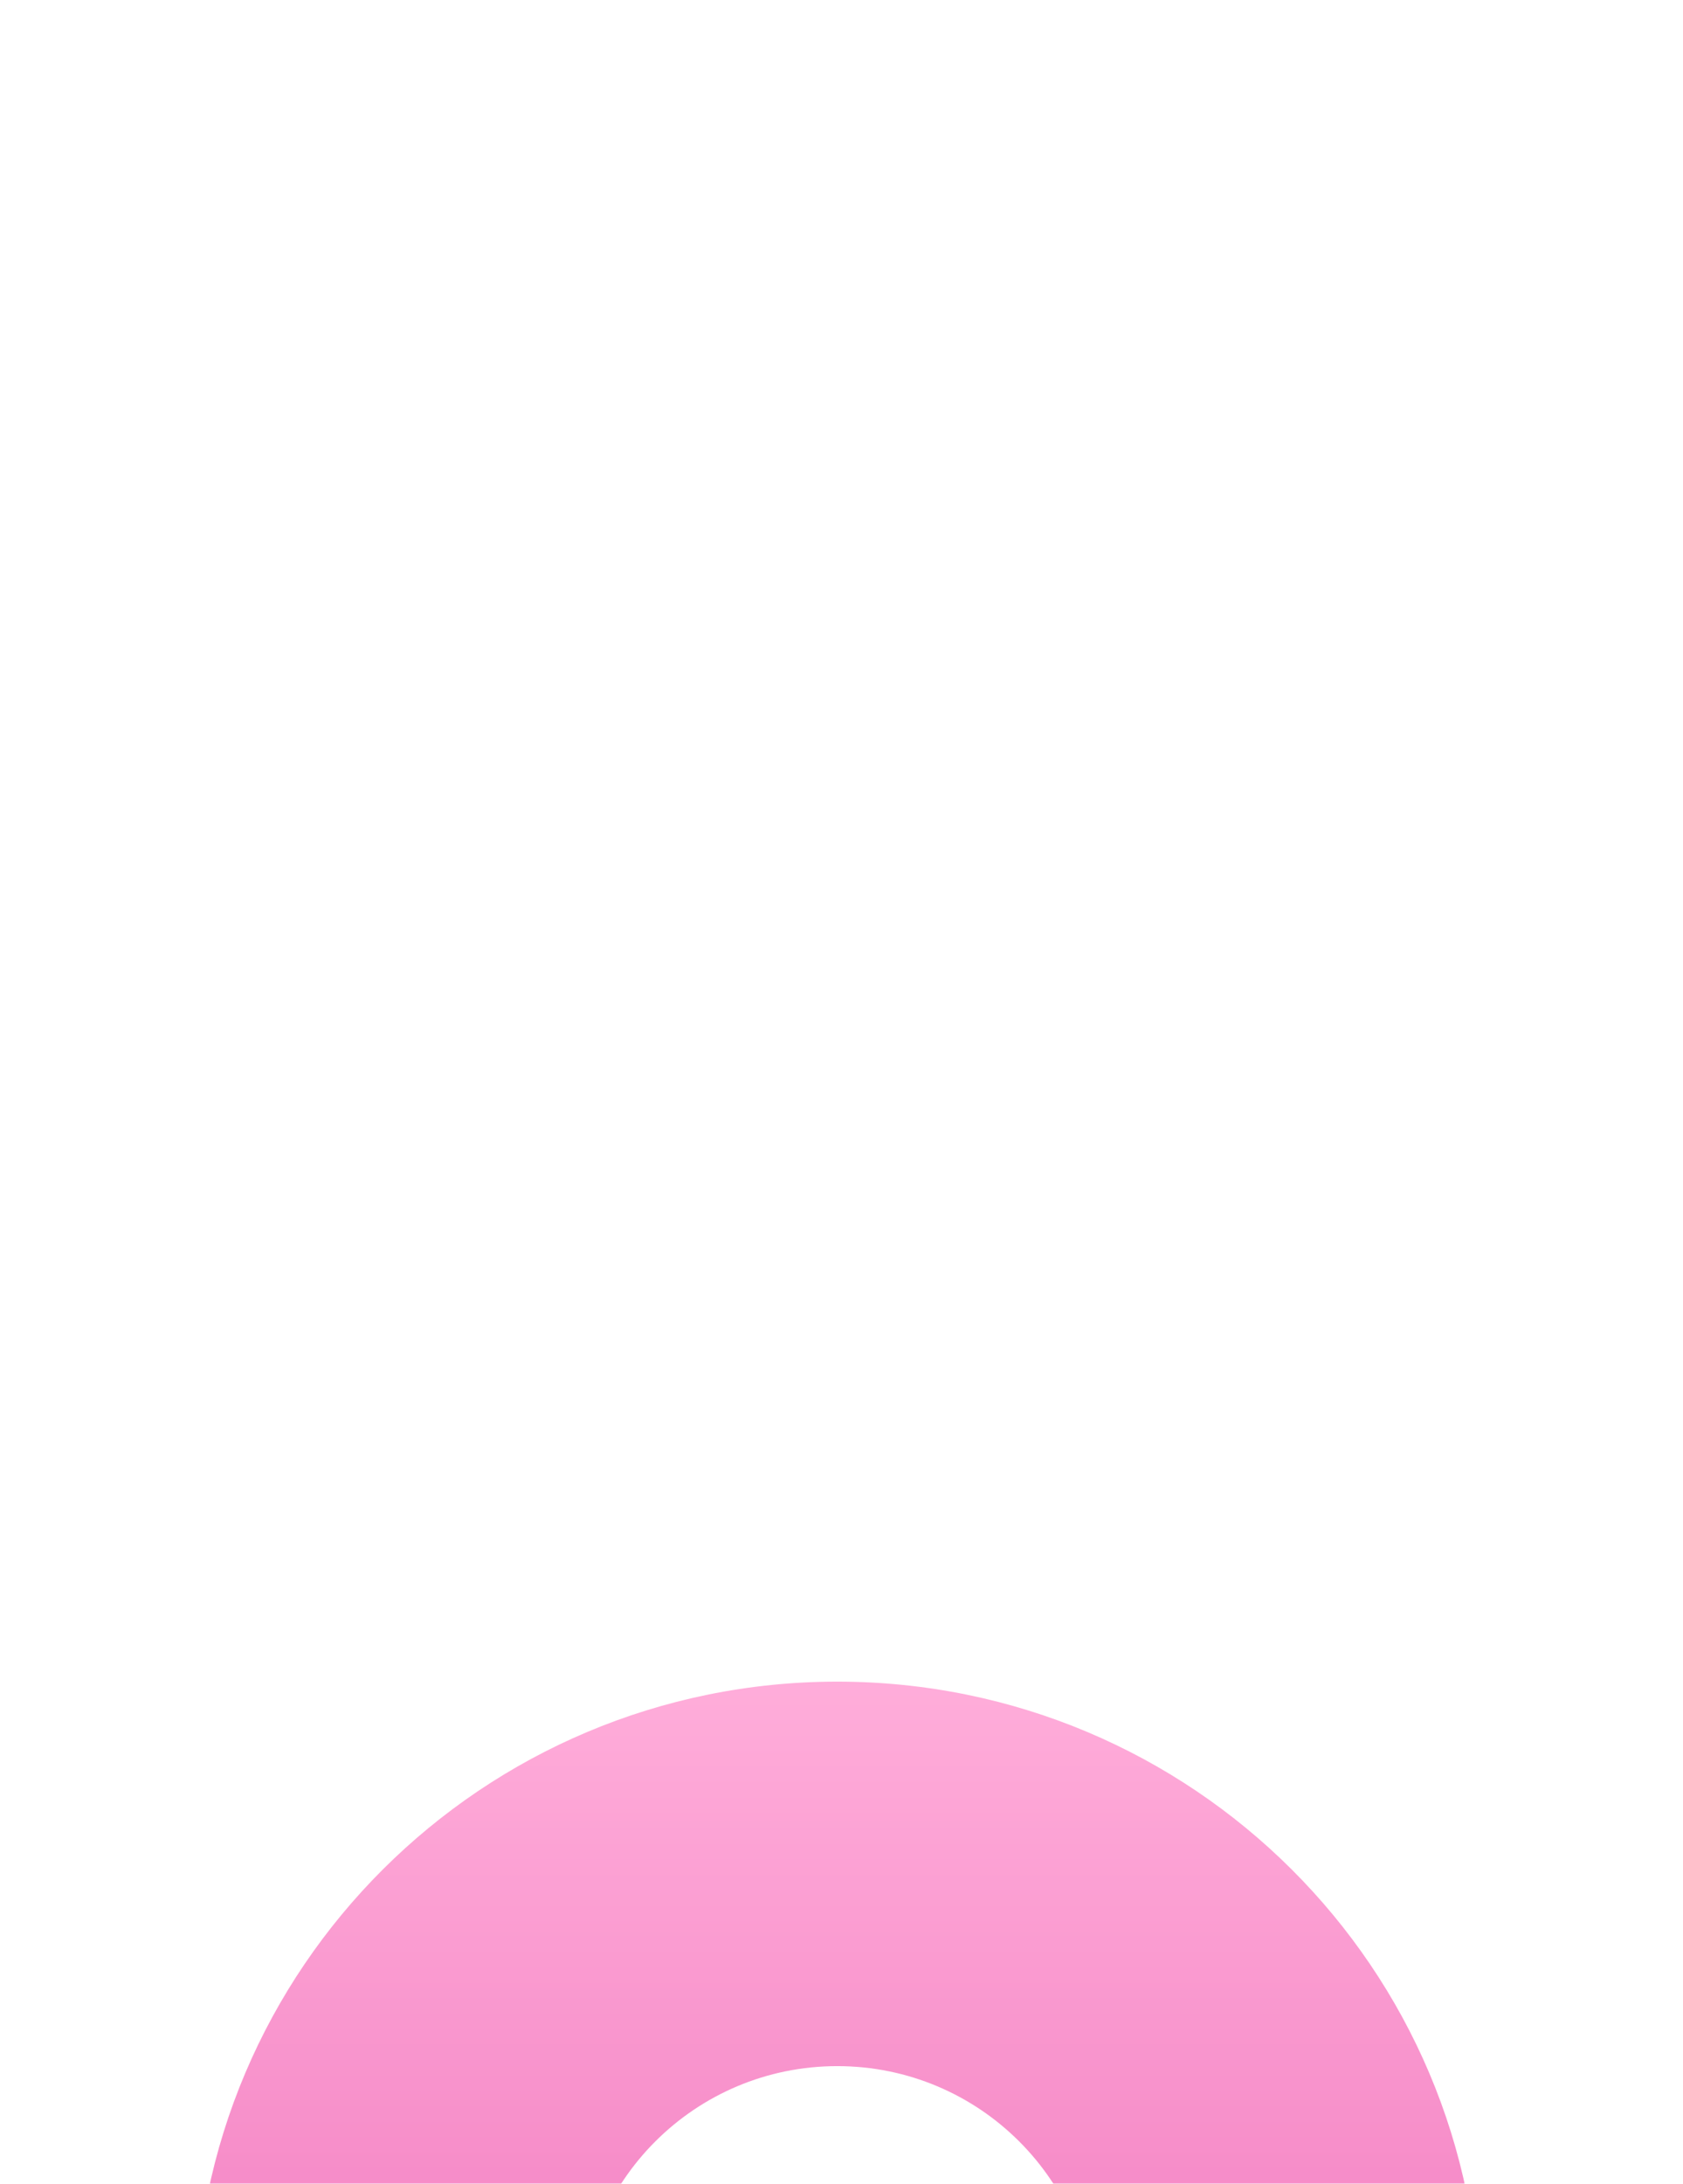 <svg width="101" height="131" viewBox="0 0 101 131" fill="none" xmlns="http://www.w3.org/2000/svg">
<g clip-path="url(#clip0_168_194)">
<g filter="url(#filter0_ddddd_168_194)">
<path fill-rule="evenodd" clip-rule="evenodd" d="M50.246 56.3C58.763 56.3 65.668 49.415 65.668 40.923C65.668 32.431 58.763 25.546 50.246 25.546C41.728 25.546 34.823 32.431 34.823 40.923C34.823 49.415 41.728 56.3 50.246 56.3ZM50.246 79.365C71.54 79.365 88.802 62.154 88.802 40.923C88.802 19.692 71.54 2.481 50.246 2.481C28.952 2.481 11.69 19.692 11.69 40.923C11.69 62.154 28.952 79.365 50.246 79.365Z" fill="url(#paint0_linear_168_194)"/>
</g>
</g>
<defs>
<filter id="filter0_ddddd_168_194" x="-1.111" y="0.081" width="102.712" height="136.884" filterUnits="userSpaceOnUse" color-interpolation-filters="sRGB">
<feFlood flood-opacity="0" result="BackgroundImageFix"/>
<feColorMatrix in="SourceAlpha" type="matrix" values="0 0 0 0 0 0 0 0 0 0 0 0 0 0 0 0 0 0 127 0" result="hardAlpha"/>
<feOffset dy="1.6"/>
<feGaussianBlur stdDeviation="2"/>
<feColorMatrix type="matrix" values="0 0 0 0 0.812 0 0 0 0 0.125 0 0 0 0 0.525 0 0 0 0.29 0"/>
<feBlend mode="normal" in2="BackgroundImageFix" result="effect1_dropShadow_168_194"/>
<feColorMatrix in="SourceAlpha" type="matrix" values="0 0 0 0 0 0 0 0 0 0 0 0 0 0 0 0 0 0 127 0" result="hardAlpha"/>
<feOffset dy="7.2"/>
<feGaussianBlur stdDeviation="3.6"/>
<feColorMatrix type="matrix" values="0 0 0 0 0.812 0 0 0 0 0.125 0 0 0 0 0.525 0 0 0 0.26 0"/>
<feBlend mode="normal" in2="effect1_dropShadow_168_194" result="effect2_dropShadow_168_194"/>
<feColorMatrix in="SourceAlpha" type="matrix" values="0 0 0 0 0 0 0 0 0 0 0 0 0 0 0 0 0 0 127 0" result="hardAlpha"/>
<feOffset dy="16"/>
<feGaussianBlur stdDeviation="4.8"/>
<feColorMatrix type="matrix" values="0 0 0 0 0.812 0 0 0 0 0.125 0 0 0 0 0.525 0 0 0 0.15 0"/>
<feBlend mode="normal" in2="effect2_dropShadow_168_194" result="effect3_dropShadow_168_194"/>
<feColorMatrix in="SourceAlpha" type="matrix" values="0 0 0 0 0 0 0 0 0 0 0 0 0 0 0 0 0 0 127 0" result="hardAlpha"/>
<feOffset dy="28.8"/>
<feGaussianBlur stdDeviation="5.6"/>
<feColorMatrix type="matrix" values="0 0 0 0 0.812 0 0 0 0 0.125 0 0 0 0 0.525 0 0 0 0.04 0"/>
<feBlend mode="normal" in2="effect3_dropShadow_168_194" result="effect4_dropShadow_168_194"/>
<feColorMatrix in="SourceAlpha" type="matrix" values="0 0 0 0 0 0 0 0 0 0 0 0 0 0 0 0 0 0 127 0" result="hardAlpha"/>
<feOffset dy="44.8"/>
<feGaussianBlur stdDeviation="6.4"/>
<feColorMatrix type="matrix" values="0 0 0 0 0.812 0 0 0 0 0.125 0 0 0 0 0.525 0 0 0 0.01 0"/>
<feBlend mode="normal" in2="effect4_dropShadow_168_194" result="effect5_dropShadow_168_194"/>
<feBlend mode="normal" in="SourceGraphic" in2="effect5_dropShadow_168_194" result="shape"/>
</filter>
<linearGradient id="paint0_linear_168_194" x1="50.246" y1="2.481" x2="50.246" y2="79.365" gradientUnits="userSpaceOnUse">
<stop stop-color="#FFADDA"/>
<stop offset="1" stop-color="#E85AAD"/>
</linearGradient>
<clipPath id="clip0_168_194">
<rect width="101" height="131" fill="white"/>
</clipPath>
</defs>
</svg>
